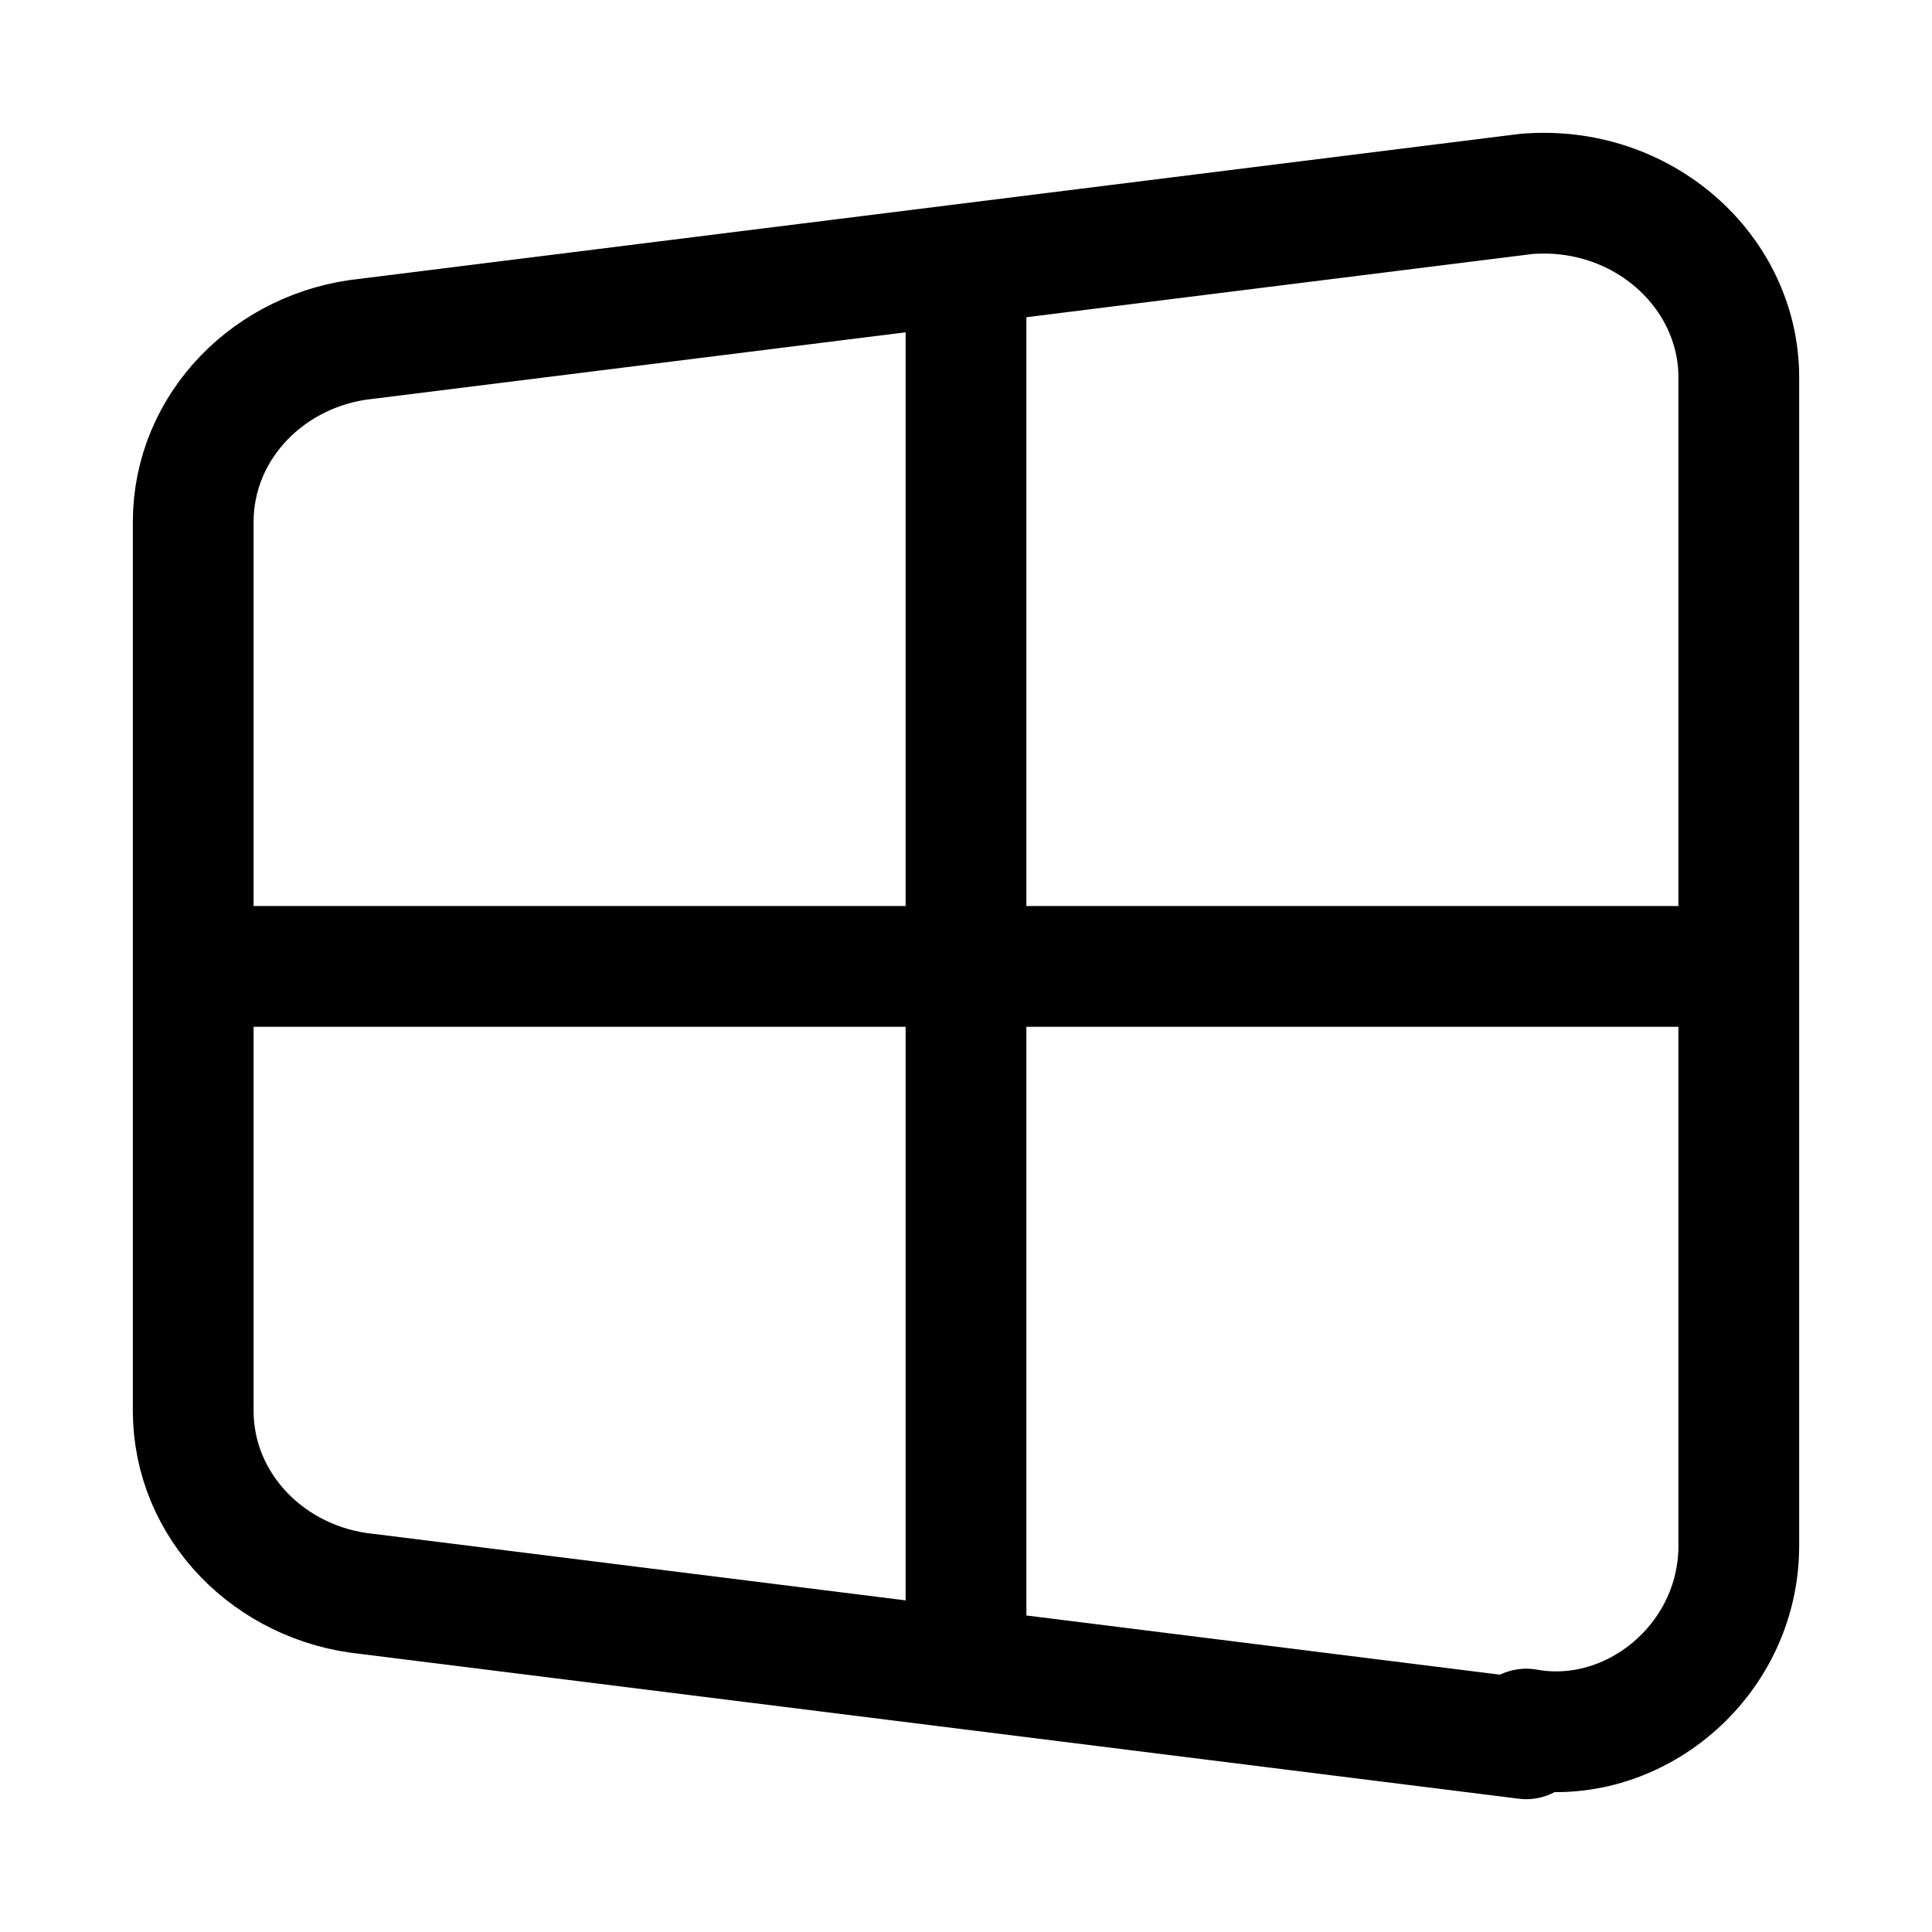 <svg xmlns="http://www.w3.org/2000/svg" fill="none" viewBox="0 0 24 24" stroke-width="1.5" stroke="currentColor" aria-hidden="true" data-slot="icon">
  <path stroke-linecap="round" stroke-linejoin="round" d="M12 3.608v16.793m-9.6-8.396h19.2M18.96 21.6l-14.4-1.8c-1.2-.12-2.16-1.079-2.16-2.278V6.487c0-1.2.96-2.159 2.16-2.279l14.4-1.799c1.44-.12 2.64.96 2.64 2.279V19.2c0 1.44-1.32 2.519-2.64 2.279z"/>
</svg>

